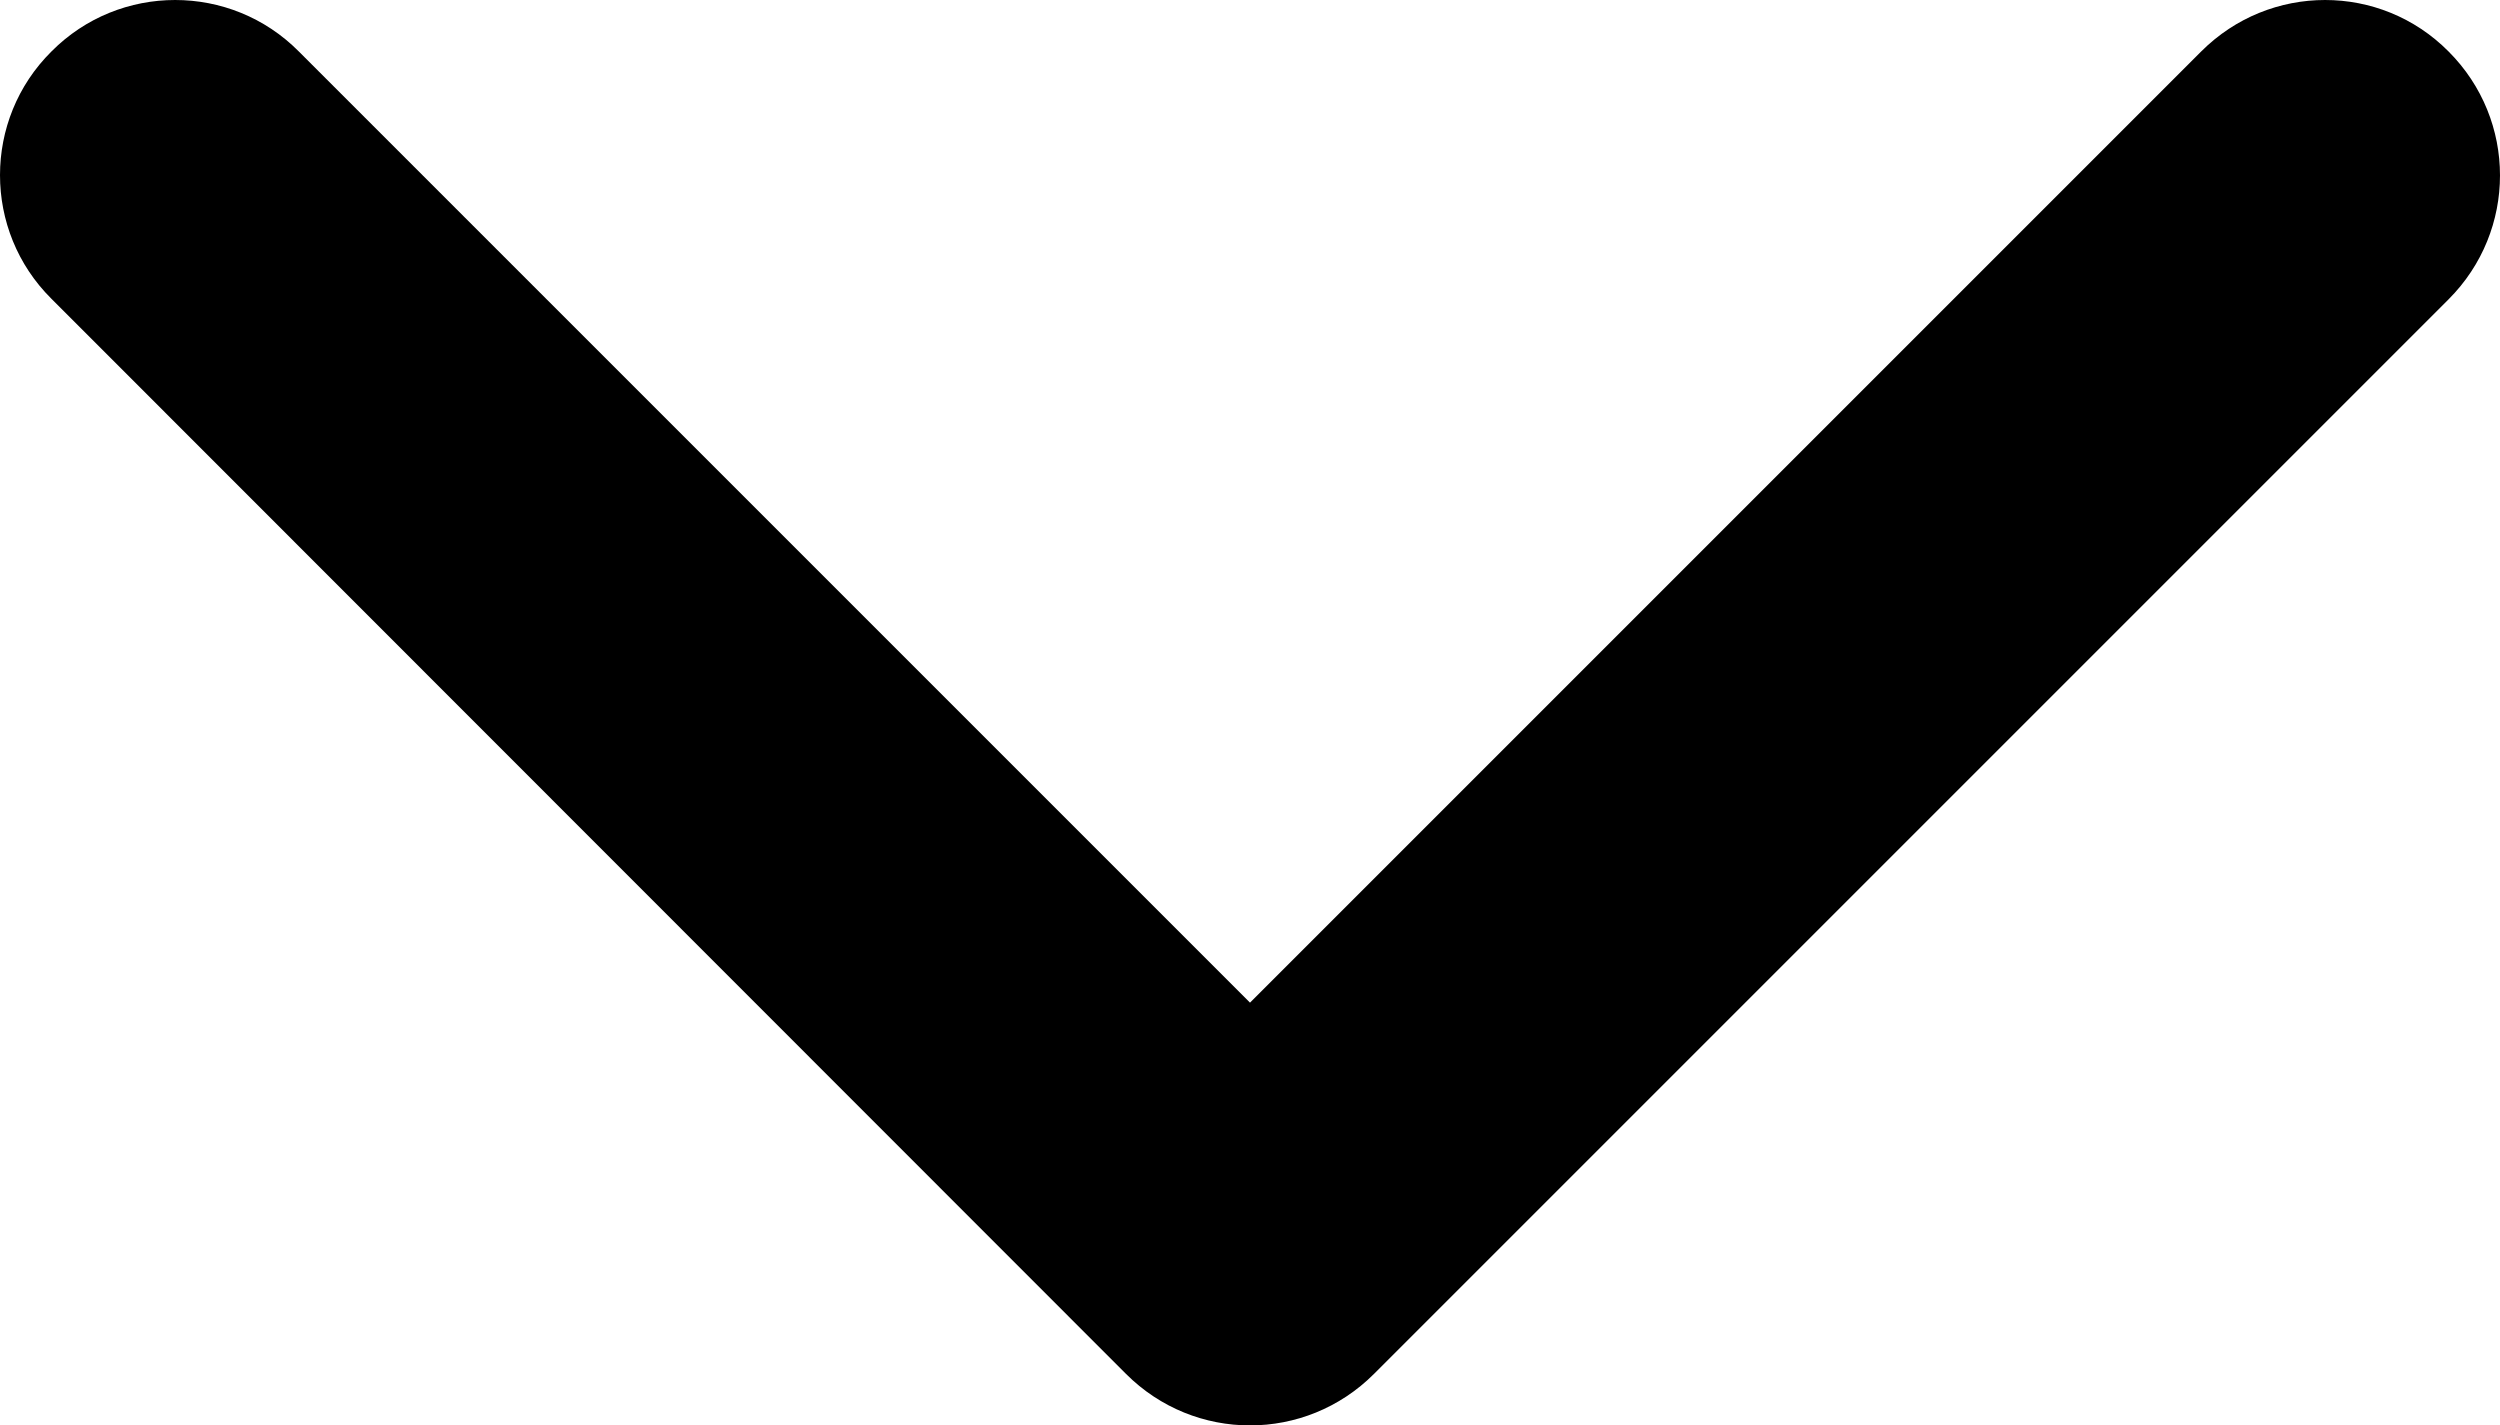 <?xml version="1.0" encoding="utf-8"?>
<!-- Generator: Adobe Illustrator 25.1.0, SVG Export Plug-In . SVG Version: 6.00 Build 0)  -->
<svg version="1.1" id="Capa_1" xmlns="http://www.w3.org/2000/svg" xmlns:xlink="http://www.w3.org/1999/xlink" x="0px" y="0px"
	 viewBox="0 0 451.8 257.6" style="enable-background:new 0 0 451.8 257.6;" xml:space="preserve">
<g>
	<path d="M225.9,257.6c-8.1,0-16.2-3.1-22.4-9.3L9.3,54C-3.1,41.7-3.1,21.6,9.3,9.3C21.6-3.1,41.7-3.1,54,9.3l171.9,171.9L397.8,9.3
		c12.4-12.4,32.4-12.4,44.7,0c12.4,12.4,12.4,32.4,0,44.8L248.3,248.3C242.1,254.5,234,257.6,225.9,257.6z"/>
</g>
</svg>
